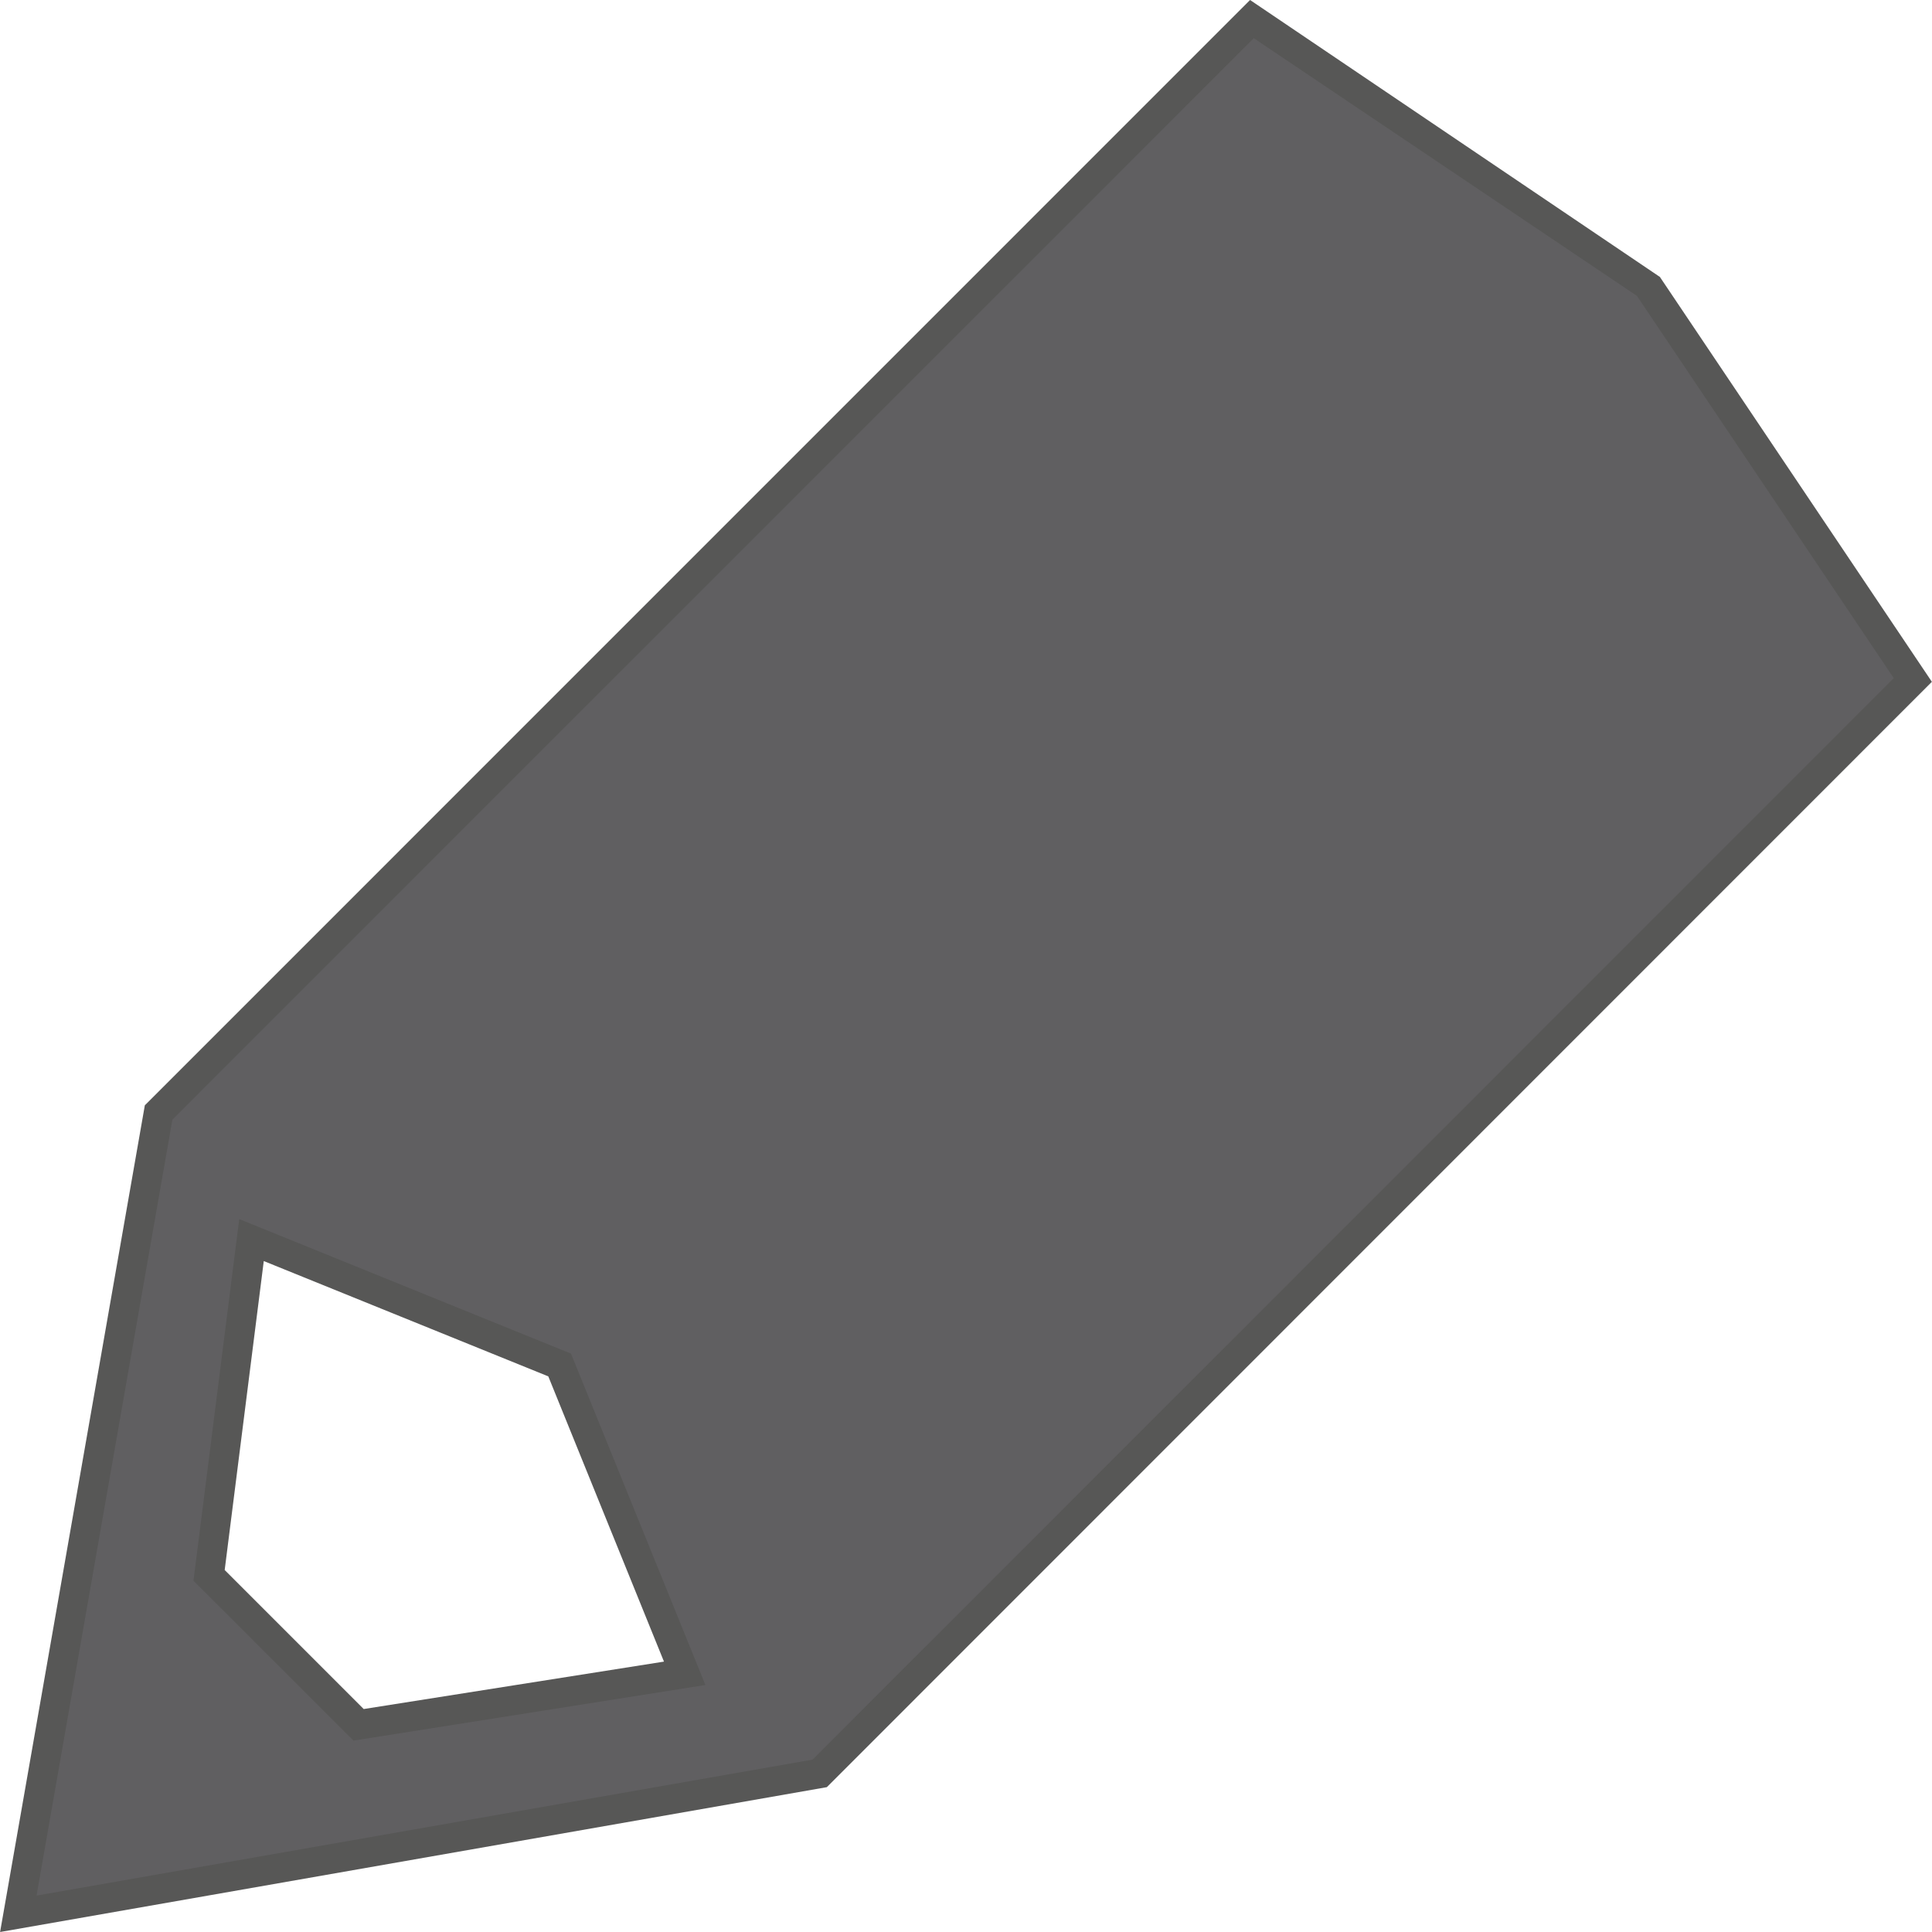 <?xml version="1.0" encoding="utf-8"?>
<!-- Generator: Adobe Illustrator 15.1.0, SVG Export Plug-In . SVG Version: 6.00 Build 0)  -->
<!DOCTYPE svg PUBLIC "-//W3C//DTD SVG 1.1//EN" "http://www.w3.org/Graphics/SVG/1.1/DTD/svg11.dtd">
<svg version="1.1" id="Ebene_1" xmlns="http://www.w3.org/2000/svg" xmlns:xlink="http://www.w3.org/1999/xlink" x="0px" y="0px"
	 width="64px" height="64px" viewBox="0 0 64 64" enable-background="new 0 0 64 64" xml:space="preserve">
<g>
	<path fill="#605F61" d="M54.578,9.447L41.471,0.632L5.255,36.852L0.607,63.396l26.545-4.65l36.213-36.221L54.578,9.447z
		 M11.878,57.138l-4.952-4.952l1.406-11.106l10.207,4.139l4.143,10.213L11.878,57.138z"/>
	<path fill="#575756" d="M0.003,64l4.795-27.386l0.11-0.109L41.41,0l13.576,9.174l9.01,13.412L27.39,59.202L0.003,64z M5.711,37.089
		l-4.5,25.705l25.705-4.504l35.817-35.826L54.225,9.801L41.533,1.265L5.711,37.089z M11.708,57.66l-5.299-5.297l1.516-11.979
		l10.99,4.456l4.453,10.978L11.708,57.66z M7.443,52.009l4.605,4.605l9.947-1.571l-3.832-9.449l-9.425-3.82L7.443,52.009z"/>
</g>
</svg>
